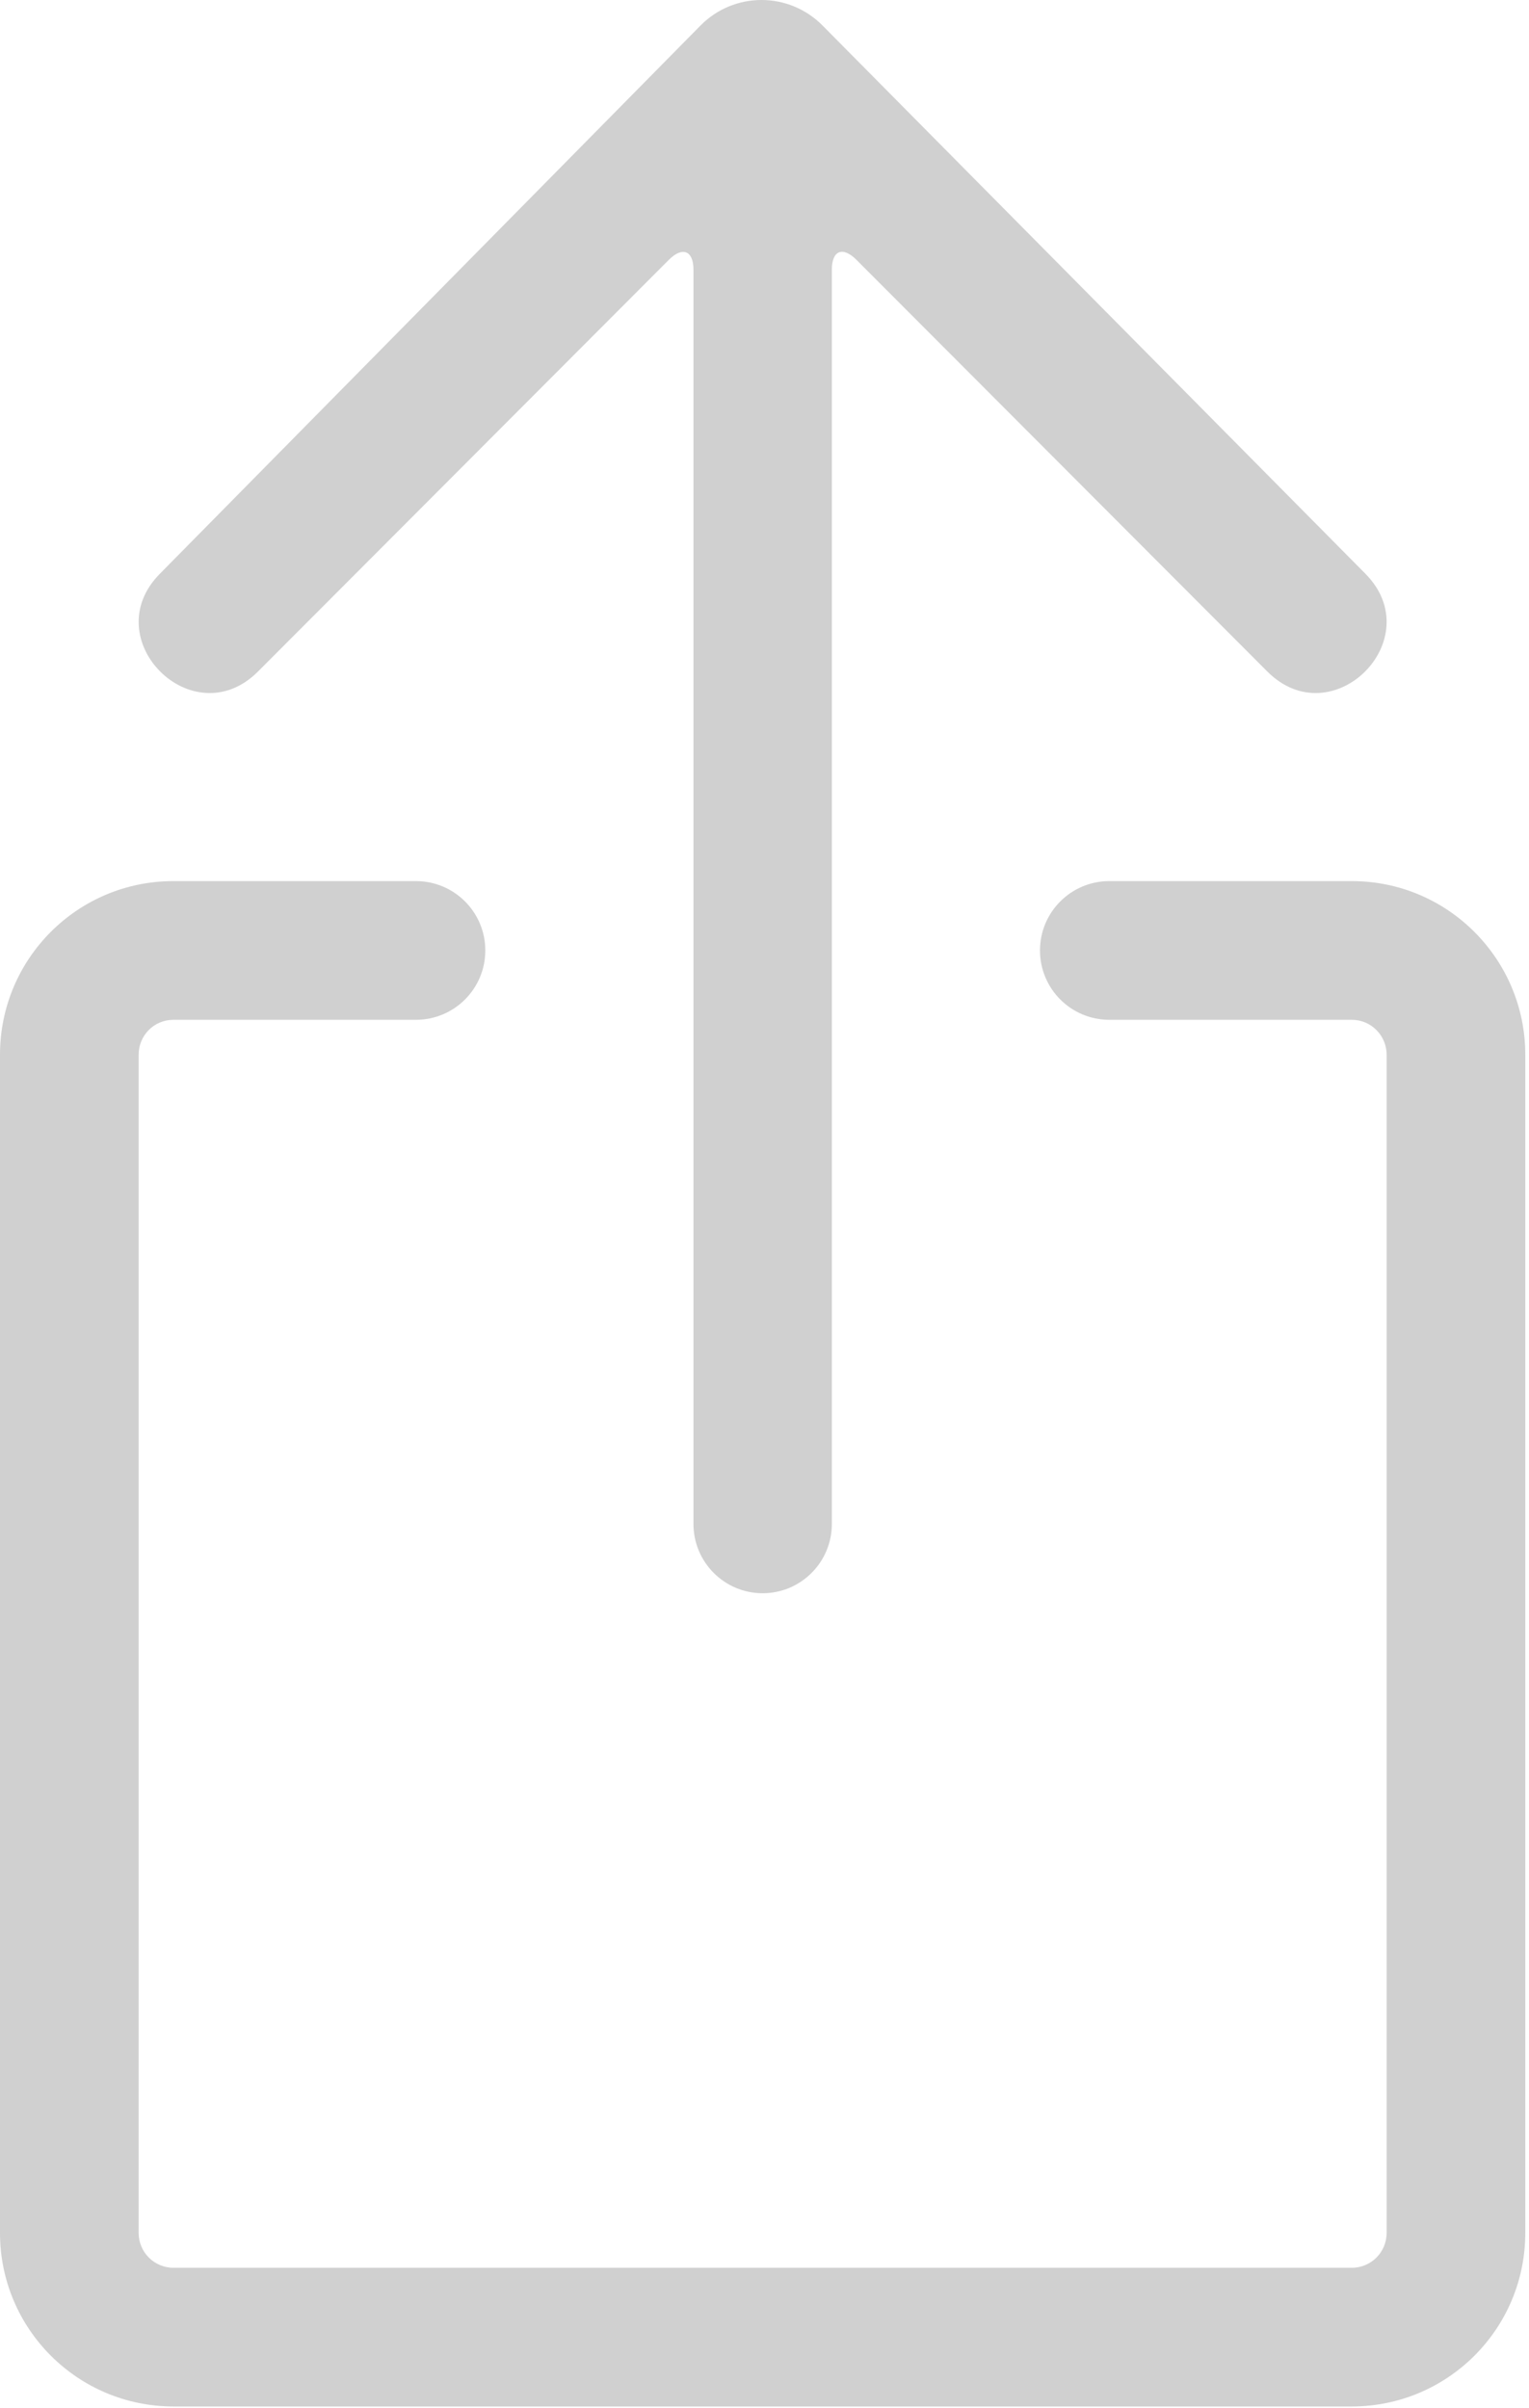 <svg width="247" height="389" viewBox="0 0 247 389" fill="none" xmlns="http://www.w3.org/2000/svg">
<path fill-rule="evenodd" clip-rule="evenodd" d="M132.887 4.131C127.426 -1.385 118.575 -1.369 113.153 4.131L25.876 92.631C15.337 103.193 31.142 119.029 41.685 108.467L108.04 41.979C110.239 39.772 112.024 40.471 112.024 43.553V246.163C112.024 252.351 117.024 257.362 123.2 257.362C129.372 257.362 134.38 252.35 134.38 246.163V43.553C134.38 40.479 136.119 39.729 138.361 41.979L204.72 108.467C215.255 119.029 231.064 103.193 220.525 92.631L132.887 4.131ZM67.199 142.331H28C12.527 142.331 0 154.874 0 170.37V360.69C0 376.182 12.535 388.729 28.035 388.729H218.365C233.853 388.729 246.4 376.19 246.4 360.69V170.37C246.4 154.897 233.845 142.331 218.4 142.331H179.201C173.014 142.331 168.002 147.346 168.002 153.53C168.002 159.717 173.014 164.733 179.201 164.733H218.4C221.47 164.733 224.002 167.264 224.002 170.37V360.69C224.002 363.815 221.486 366.326 218.365 366.326H28.035C24.91 366.326 22.398 363.815 22.398 360.69V170.37C22.398 167.237 24.902 164.733 28 164.733H67.199C73.386 164.733 78.398 159.717 78.398 153.53C78.398 147.346 73.386 142.331 67.199 142.331Z" fill="#D0D0D0"/>
</svg>
